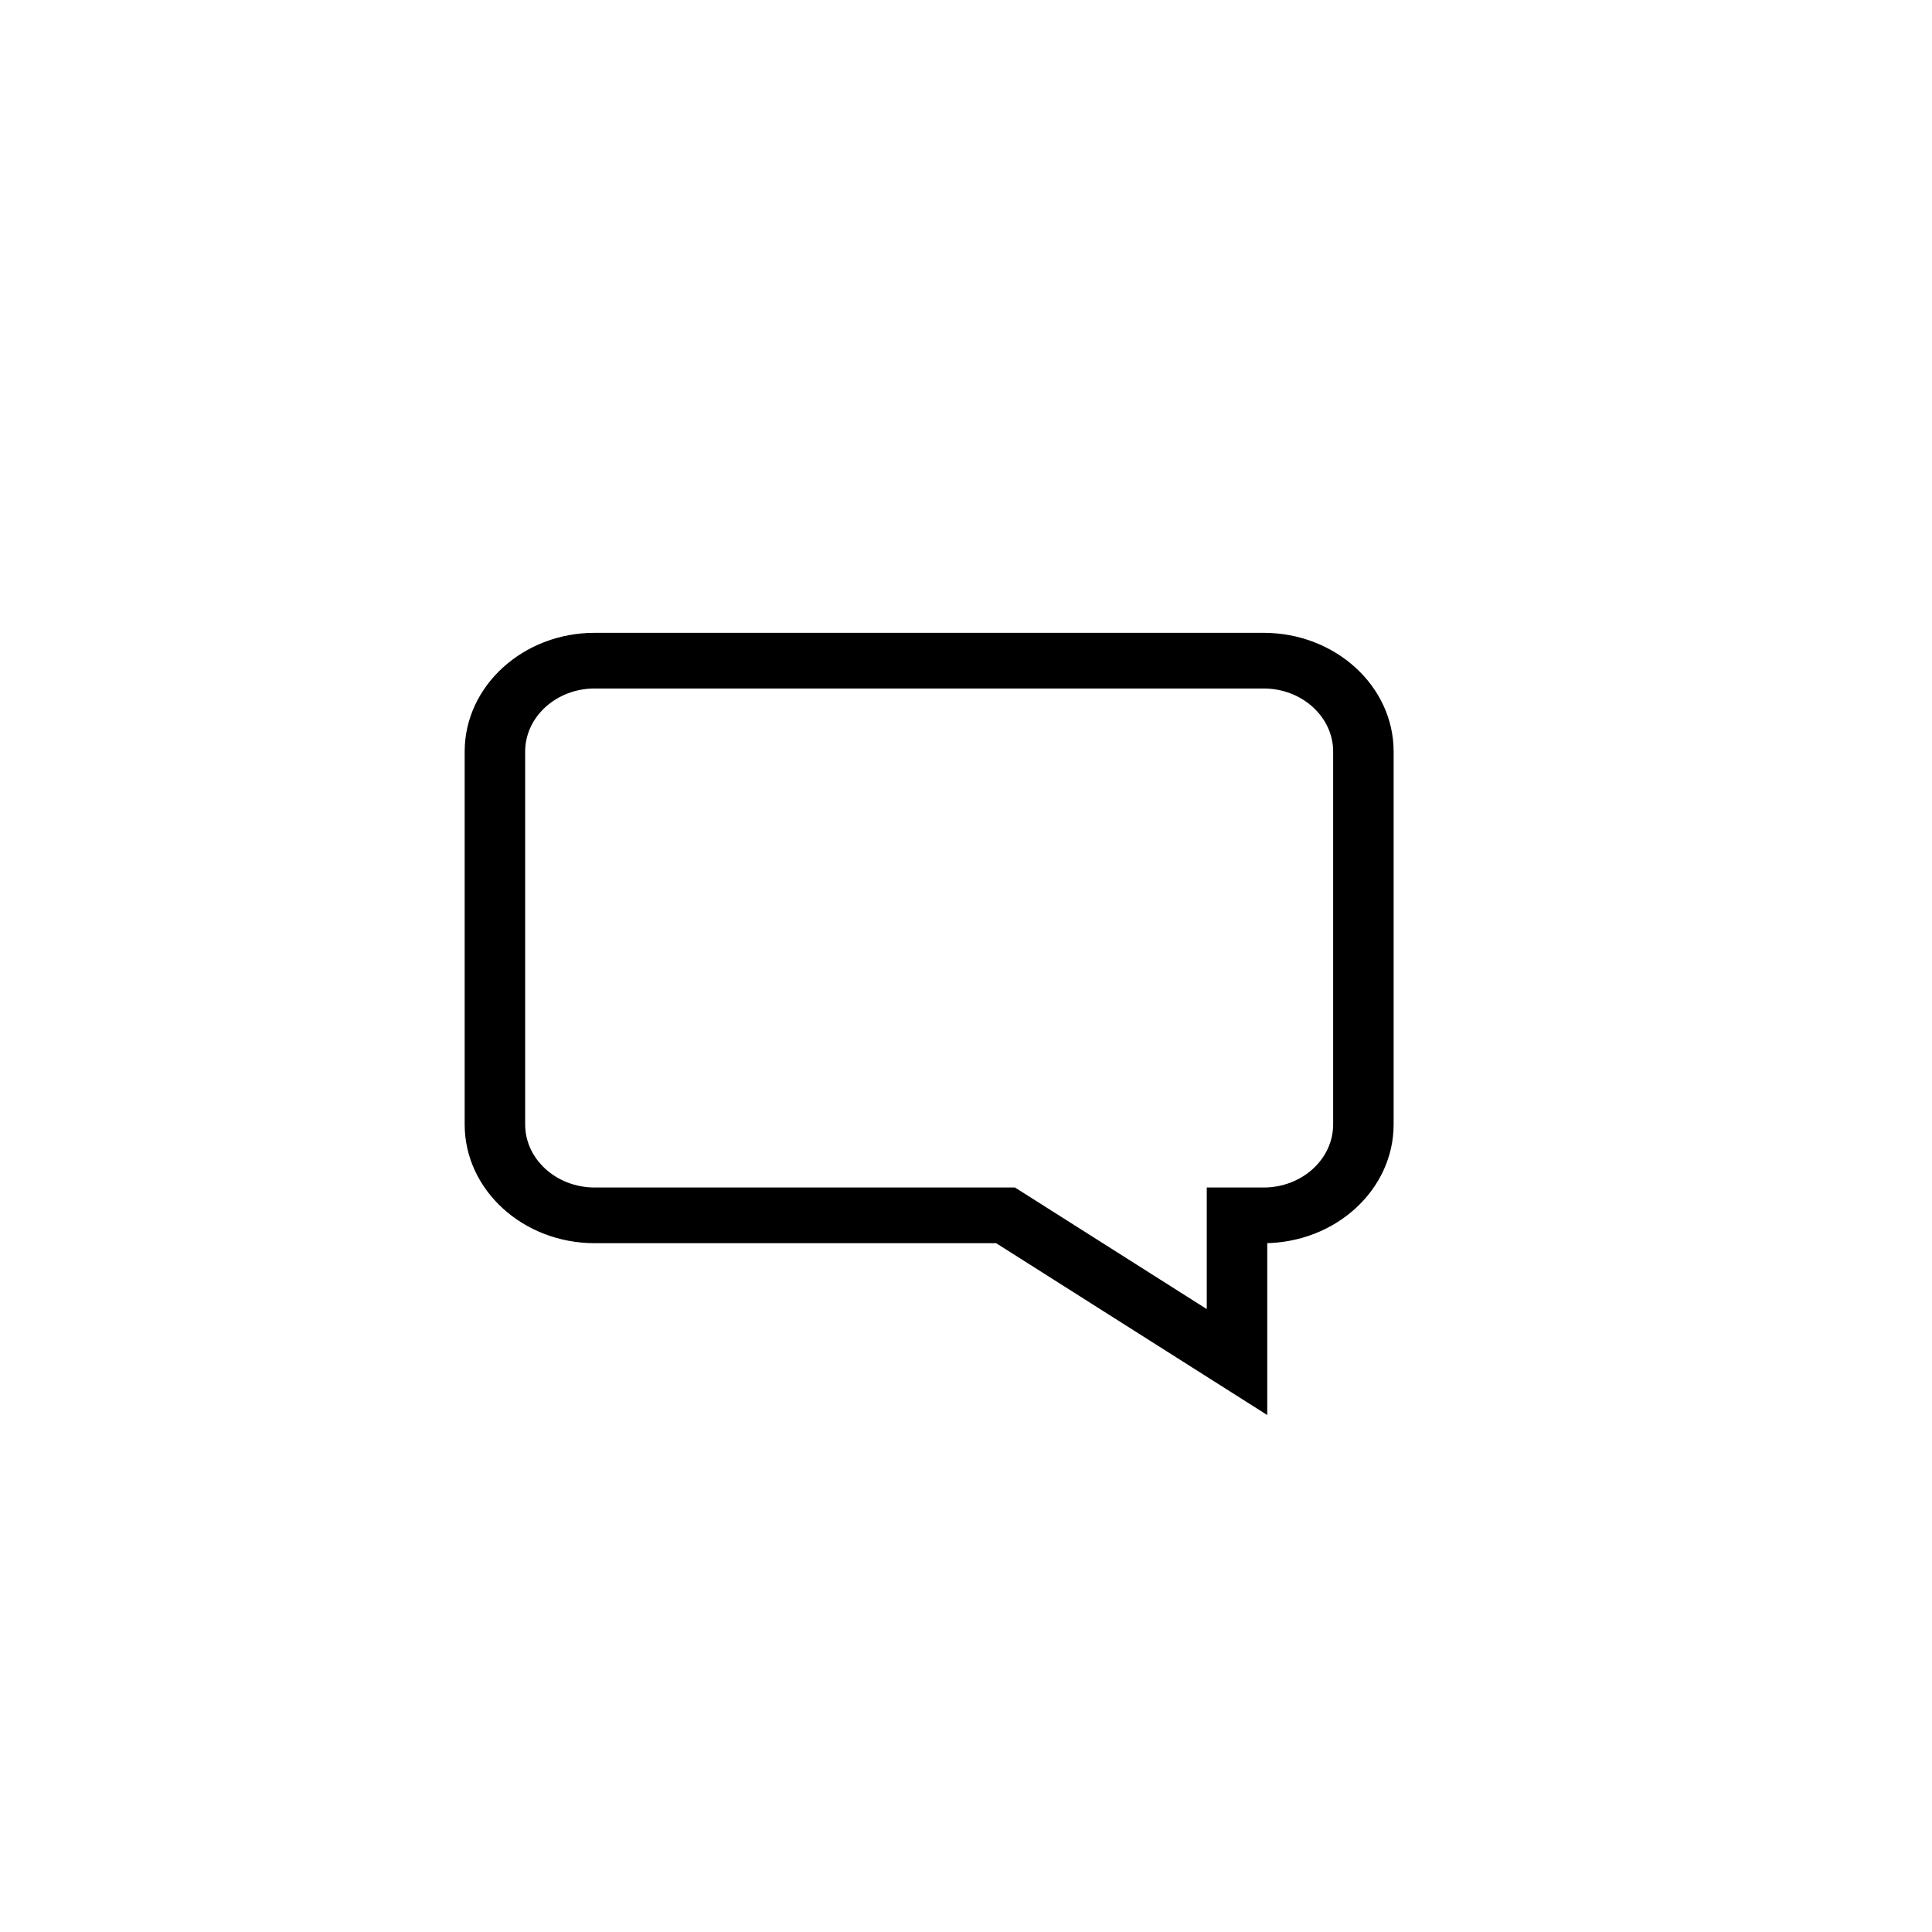 <svg width="300" height="300" xmlns="http://www.w3.org/2000/svg">
 <g id="Layer_1">
  <title>Layer 1</title>
  <path stroke="null" id="svg_4" d="m92.347,98.763l103.862,0c10.859,0 19.694,8.047 19.694,17.94l0,57.899c0,9.871 -8.797,17.905 -19.624,17.94l0,26.274l-41.451,-26.274l-62.48,0c-10.859,0 -19.694,-8.048 -19.694,-17.94l0,-57.899c0,-9.893 8.835,-17.94 19.694,-17.94zm-11.301,75.839c0,5.675 5.069,10.294 11.301,10.294l65.114,0l30.424,19.285l0,-19.285l8.324,0c6.231,0 11.301,-4.619 11.301,-10.294l0,-57.899c0,-5.677 -5.069,-10.294 -11.301,-10.294l-103.862,0c-6.231,0 -11.301,4.617 -11.301,10.294l0,57.899zm0,0"/>
 </g>

</svg>